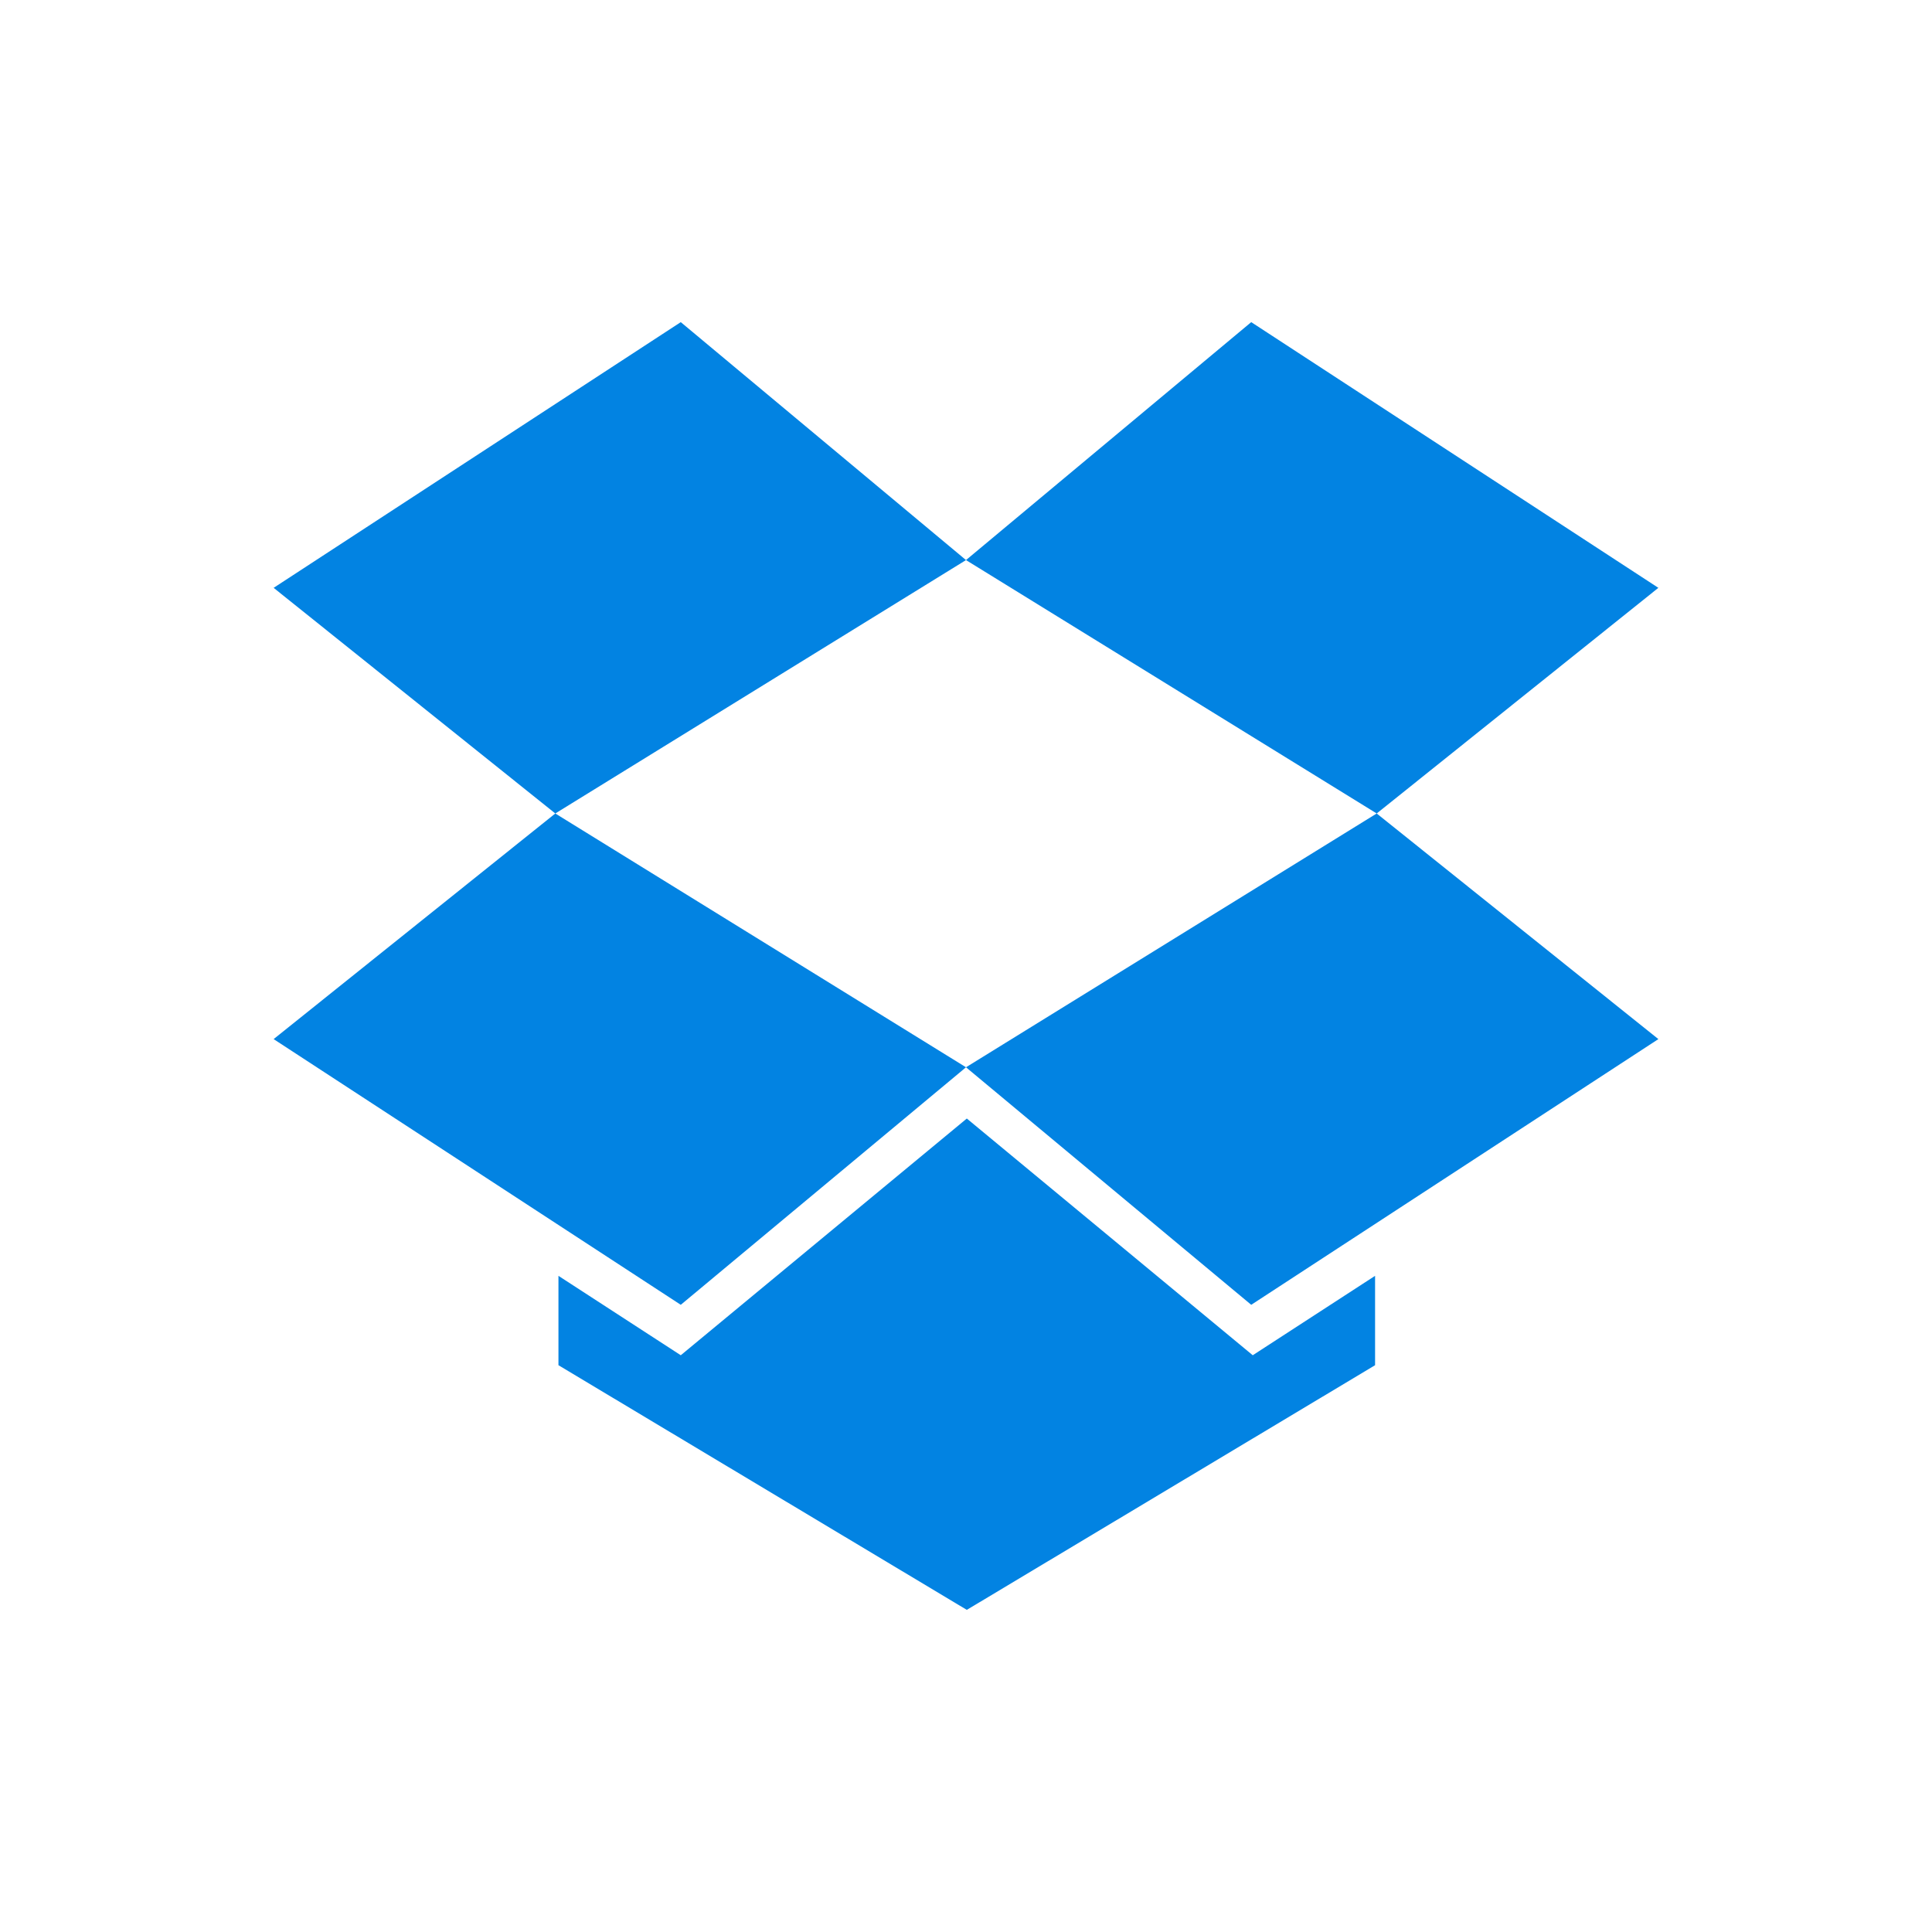 <?xml version="1.0" encoding="UTF-8"?>
<svg xmlns="http://www.w3.org/2000/svg" xmlns:xlink="http://www.w3.org/1999/xlink" width="19pt" height="19pt" viewBox="0 0 19 19" version="1.1">
<g id="surface1">
<path style=" stroke:none;fill-rule:nonzero;fill:rgb(0.784%,51.373%,88.627%);fill-opacity:1;" d="M 6.695 3.168 L 2.691 5.781 L 5.461 8 L 9.5 5.508 Z M 9.5 5.508 L 13.539 8 L 16.309 5.781 L 12.305 3.168 Z M 13.539 8 L 9.5 10.496 L 12.305 12.832 L 16.309 10.219 Z M 9.5 10.496 L 5.461 8 L 2.691 10.219 L 6.695 12.832 Z M 9.508 11 L 6.695 13.328 L 5.492 12.547 L 5.492 13.426 L 9.508 15.832 L 13.523 13.426 L 13.523 12.547 L 12.32 13.328 Z M 9.508 11 "/>
</g>
</svg>
